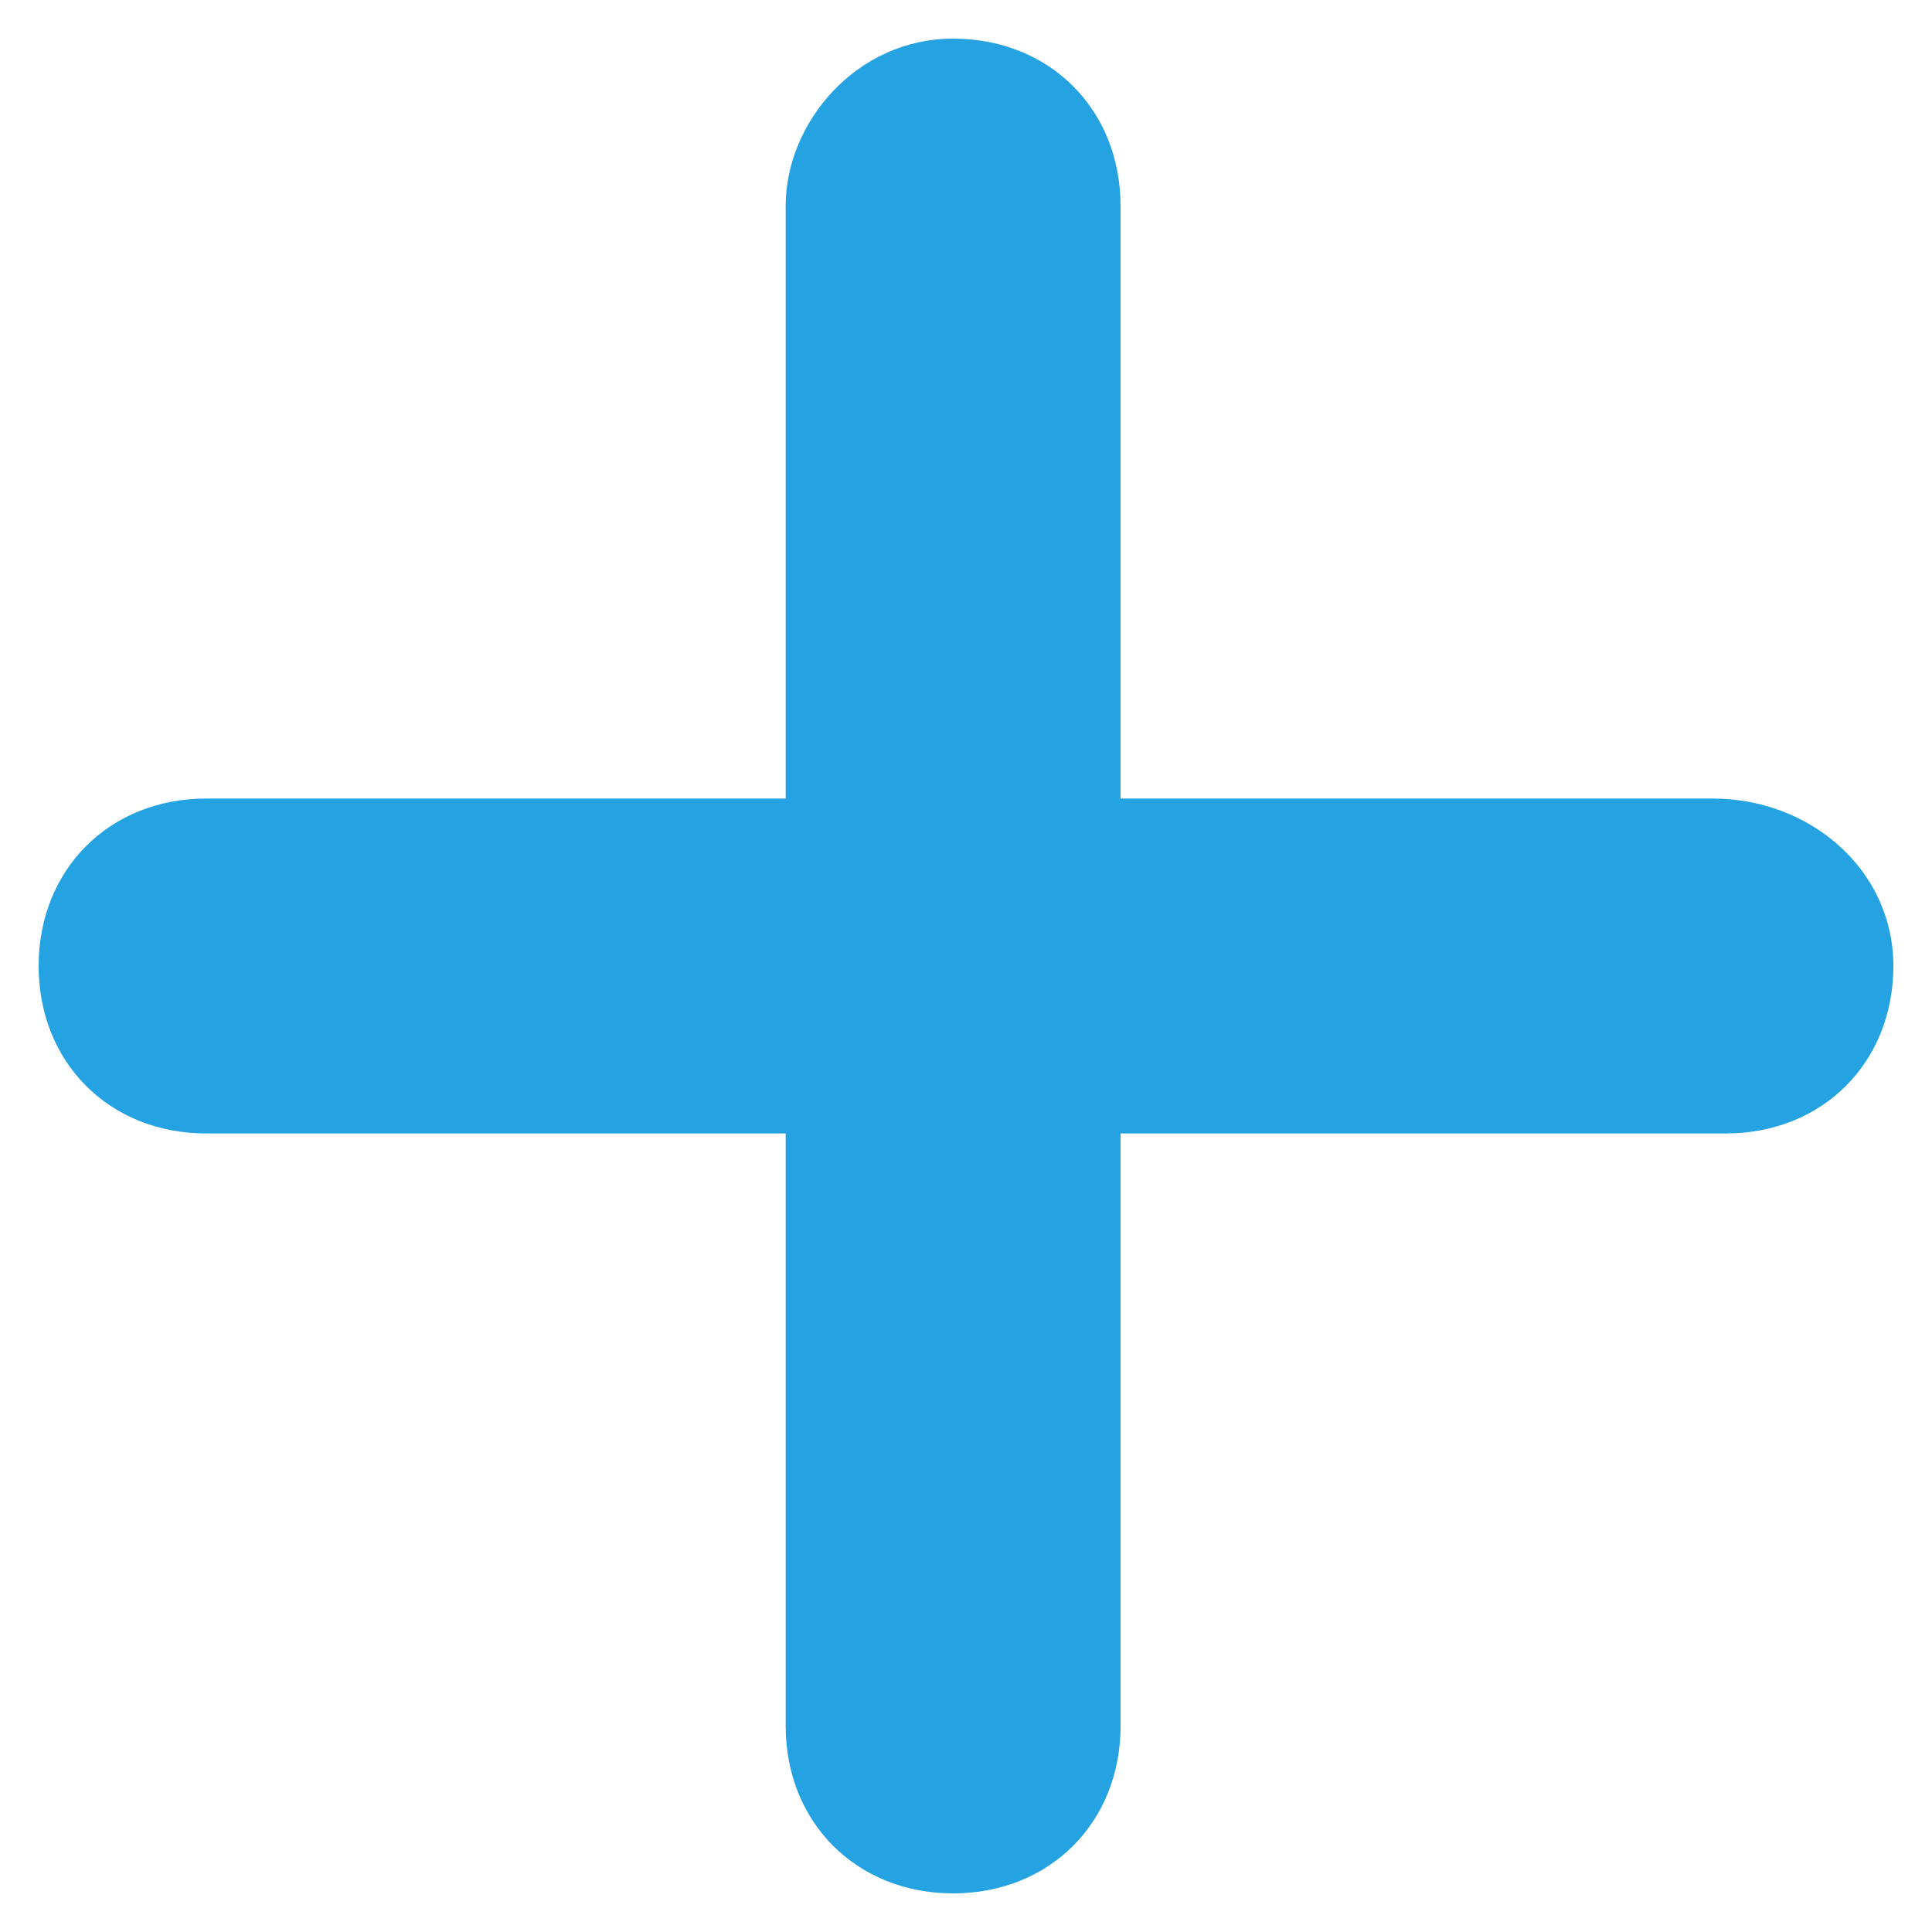 <?xml version="1.0" encoding="utf-8"?>
<!-- Generator: Adobe Illustrator 18.1.0, SVG Export Plug-In . SVG Version: 6.00 Build 0)  -->
<svg version="1.1" id="图层_1" xmlns="http://www.w3.org/2000/svg" xmlns:xlink="http://www.w3.org/1999/xlink" x="0px" y="0px"
	 viewBox="0 0 30 30" enable-background="new 0 0 30 30" xml:space="preserve">
<path fill="#24A2E2" d="M29.4,15c0,1.5-1.1,2.6-2.6,2.6H3.2c-1.5,0-2.6-1.1-2.6-2.6l0,0c0-1.5,1.1-2.6,2.6-2.6h23.4
	C28.1,12.4,29.4,13.5,29.4,15L29.4,15z"/>
<path fill="#24A2E2" d="M14.8,0.6c1.5,0,2.6,1.1,2.6,2.6v23.6c0,1.5-1.1,2.6-2.6,2.6l0,0c-1.5,0-2.6-1.1-2.6-2.6V3.2
	C12.2,1.9,13.3,0.6,14.8,0.6L14.8,0.6z"/>
</svg>